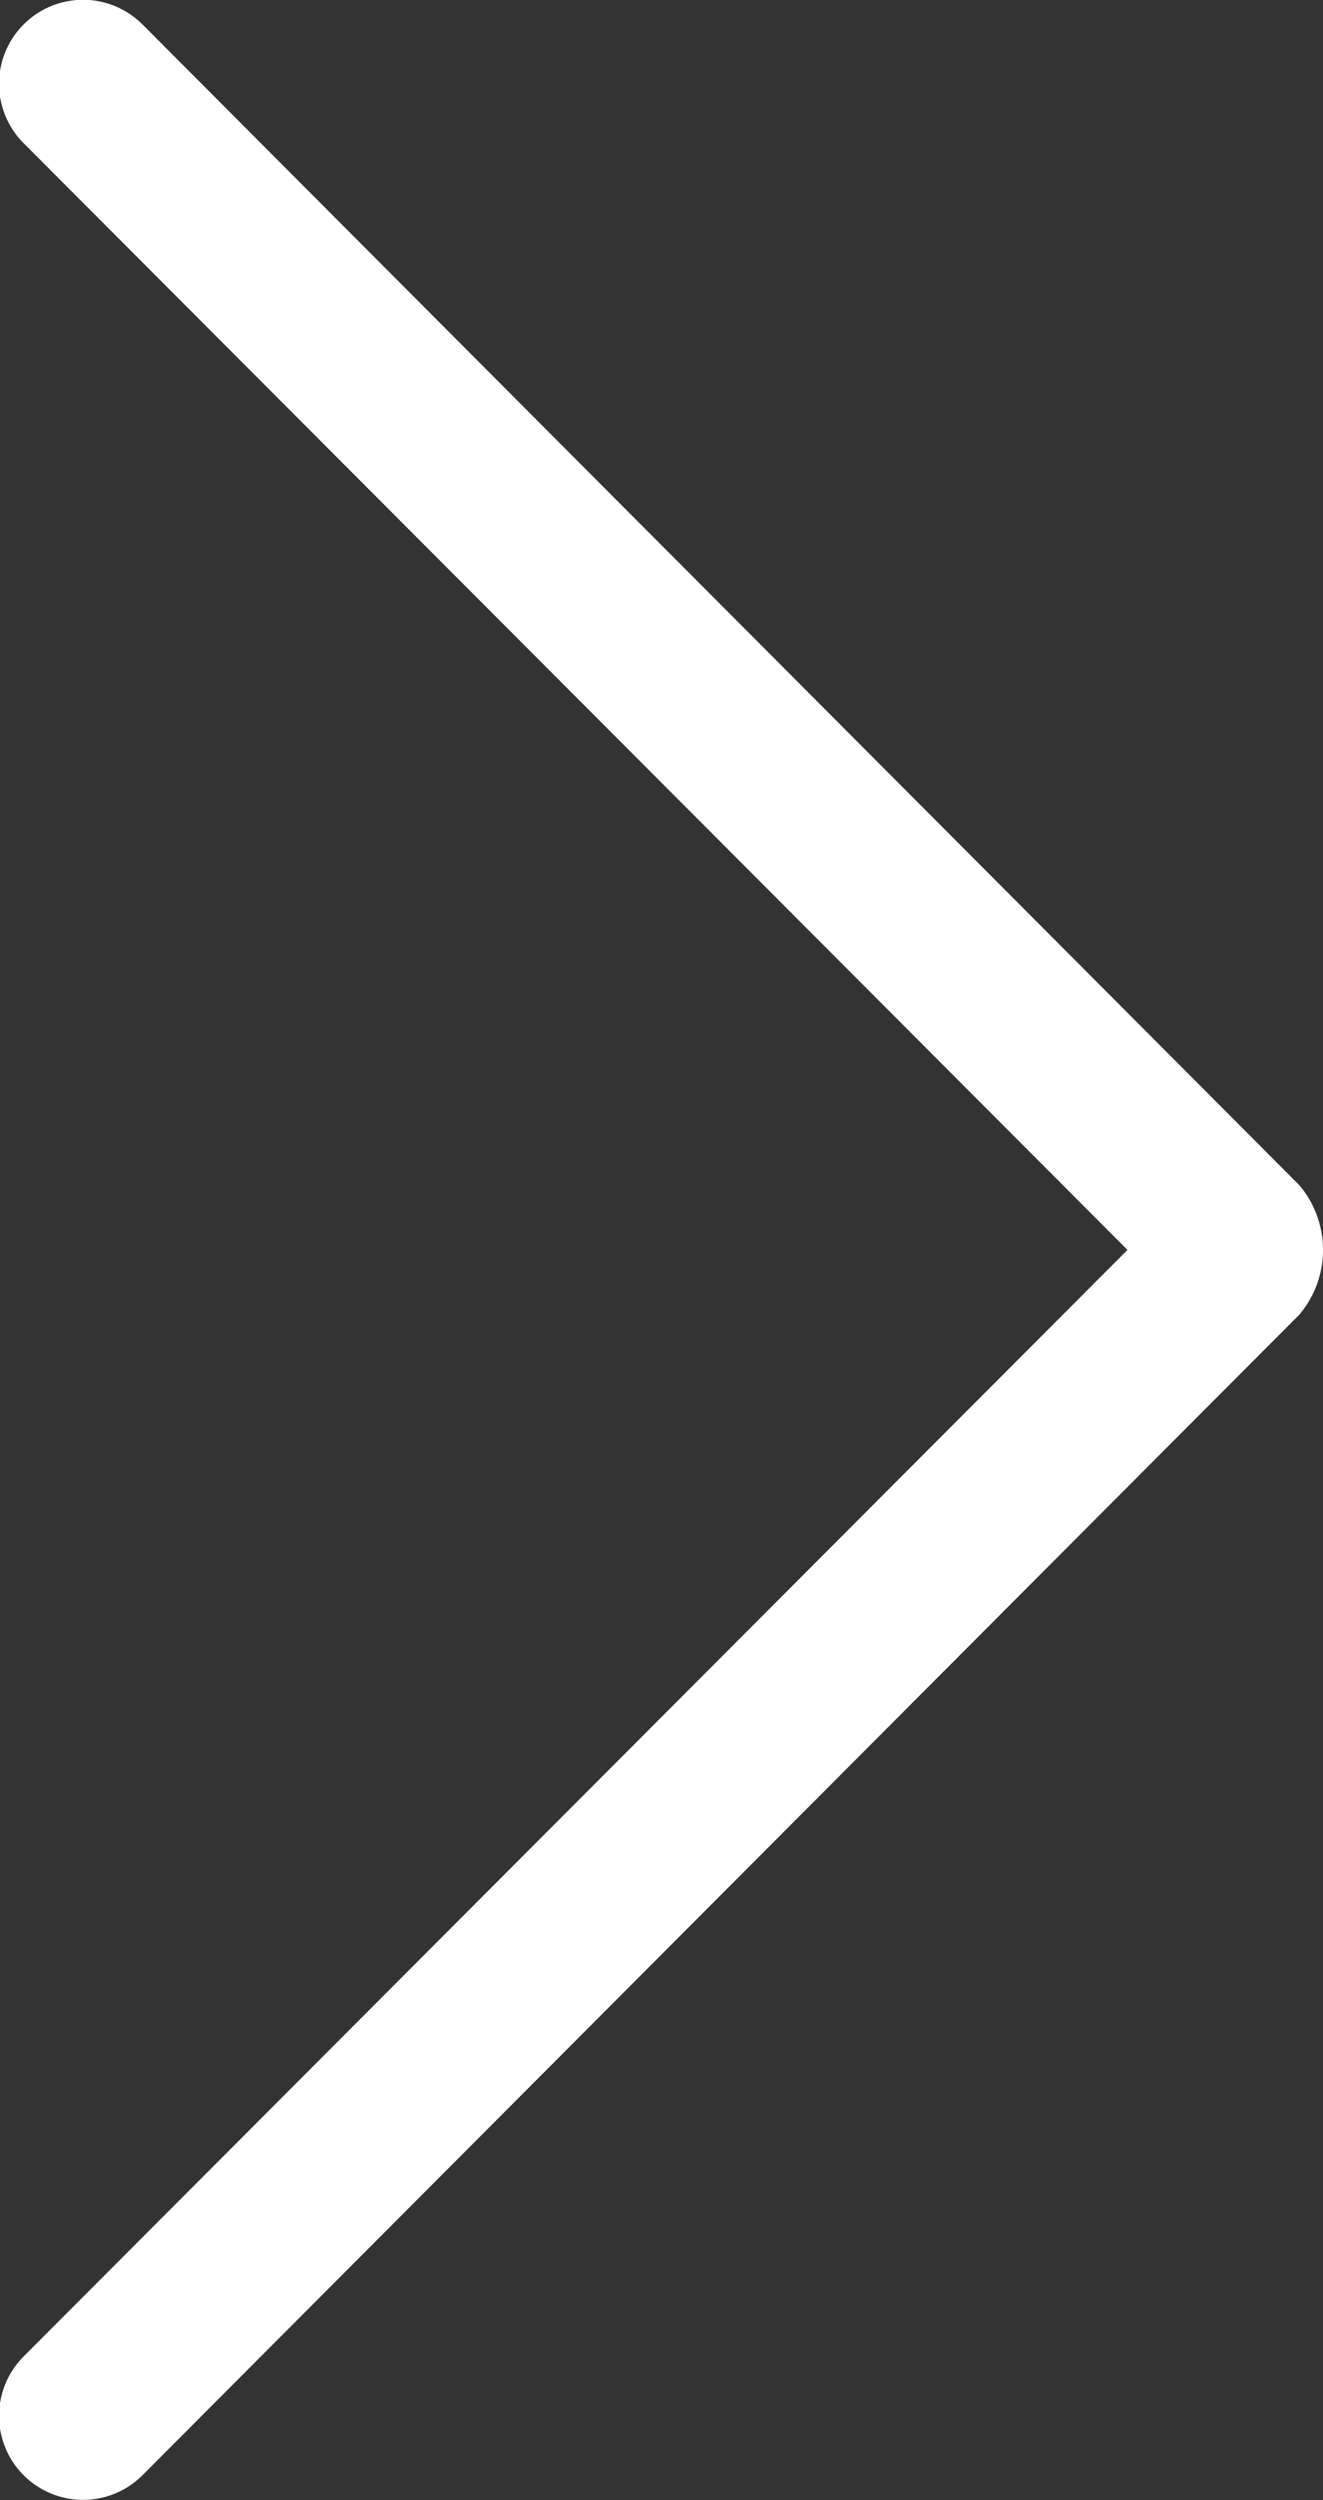 <svg xmlns="http://www.w3.org/2000/svg" width="9" height="17" viewBox="0 0 9 17">
  <rect x="0" y="0" width="9" height="17" fill="#333333" stroke="none"/>
<defs>
    <style>
      .cls-1 {
        fill: #fff;
        fill-rule: evenodd;
      }
    </style>
  </defs>
  <path id="RIGHT_ICON" data-name="RIGHT ICON" class="cls-1" d="M1486.84,469.06l-7.87-7.893a0.571,0.571,0,1,0-.81.806l7.51,7.526-7.51,7.525a0.571,0.571,0,0,0,.81.806l7.87-7.892A0.682,0.682,0,0,0,1486.84,469.06Z" transform="translate(-1478 -461)"/>
</svg>

